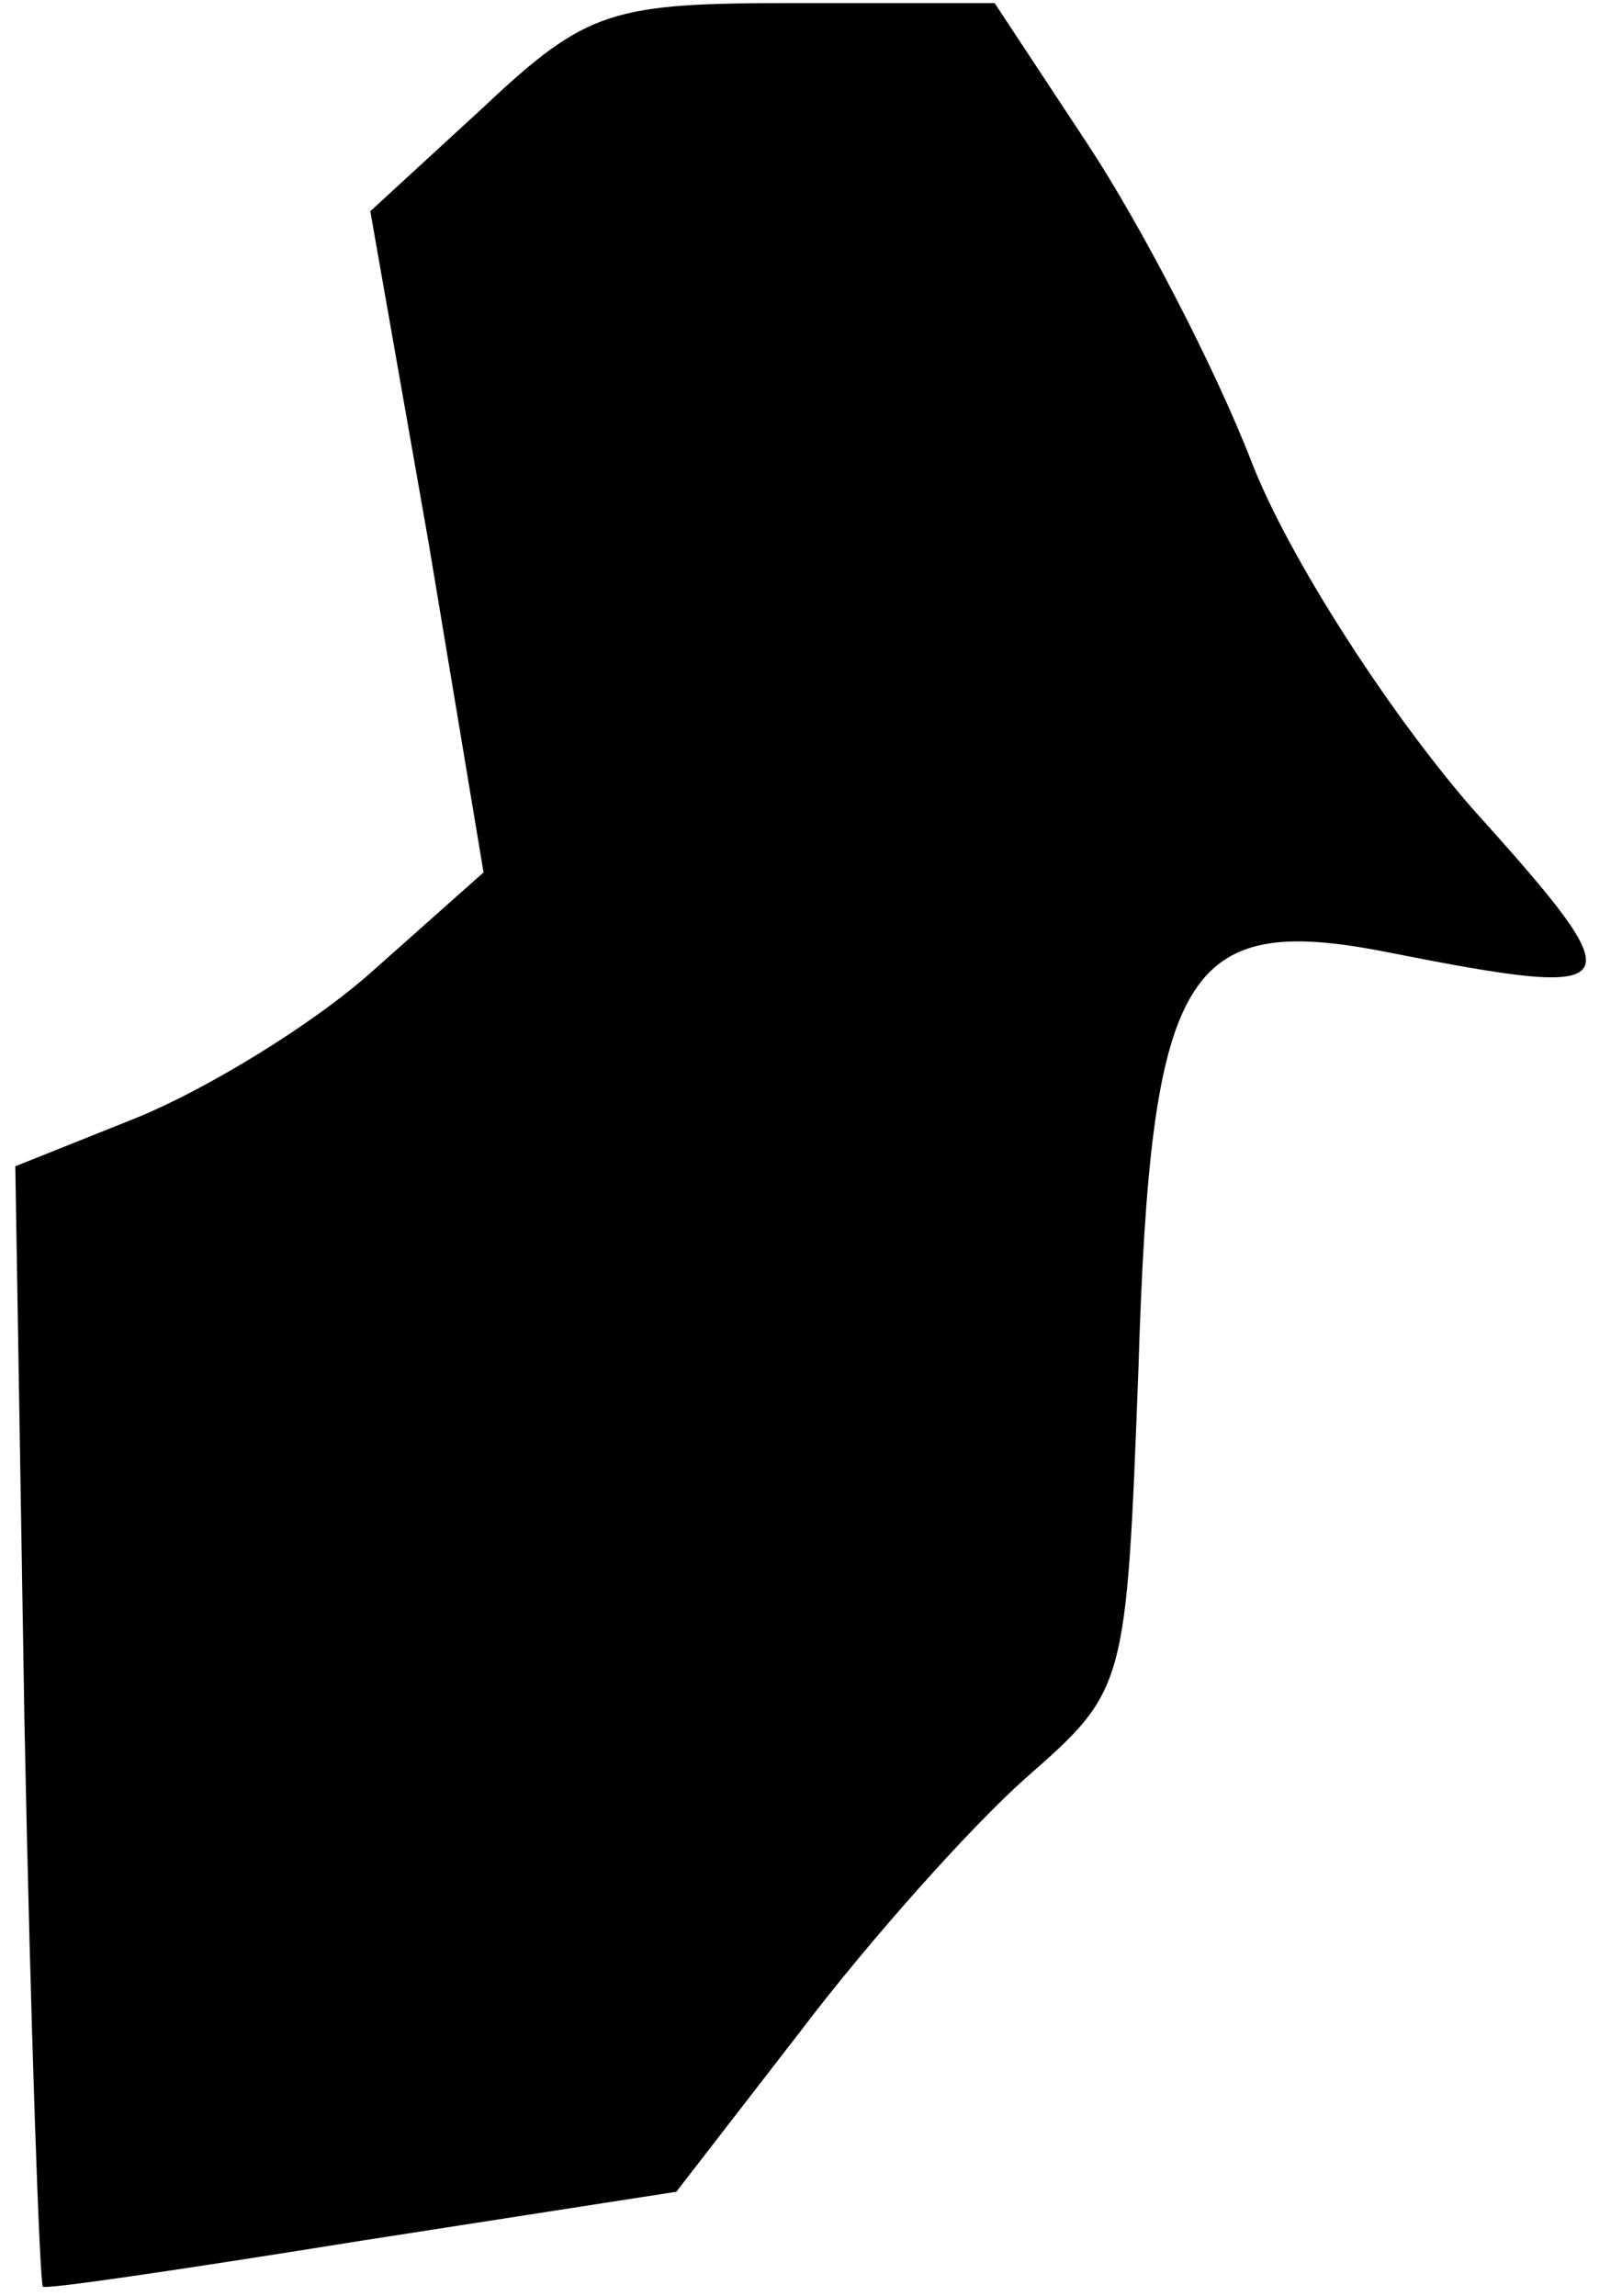 <?xml version="1.0" standalone="no"?>
<!DOCTYPE svg PUBLIC "-//W3C//DTD SVG 20010904//EN"
 "http://www.w3.org/TR/2001/REC-SVG-20010904/DTD/svg10.dtd">
<svg version="1.0" xmlns="http://www.w3.org/2000/svg"
 width="53pt" height="75pt" viewBox="0 0 53 75"
 preserveAspectRatio="xMidYMid meet">
<g transform="translate(0,75) scale(0.1,-0.1)"
fill="#000000" stroke="none">
<path fill="#000000" stroke="none" d="M158 715 l-37 -34 19 -108 18 -108 -36
-32 c-20 -18 -55 -39 -77 -48 l-40 -16 3 -182 c2 -100 5 -183 6 -184 1 -1 48
6 104 15 l103 16 41 53 c22 29 55 66 73 82 33 29 33 29 37 134 4 130 15 149
81 136 81 -16 82 -13 28 47 -27 31 -60 82 -72 113 -12 31 -36 77 -53 103 l-31
47 -65 0 c-60 0 -68 -2 -102 -34z"/>
</g>
</svg>

